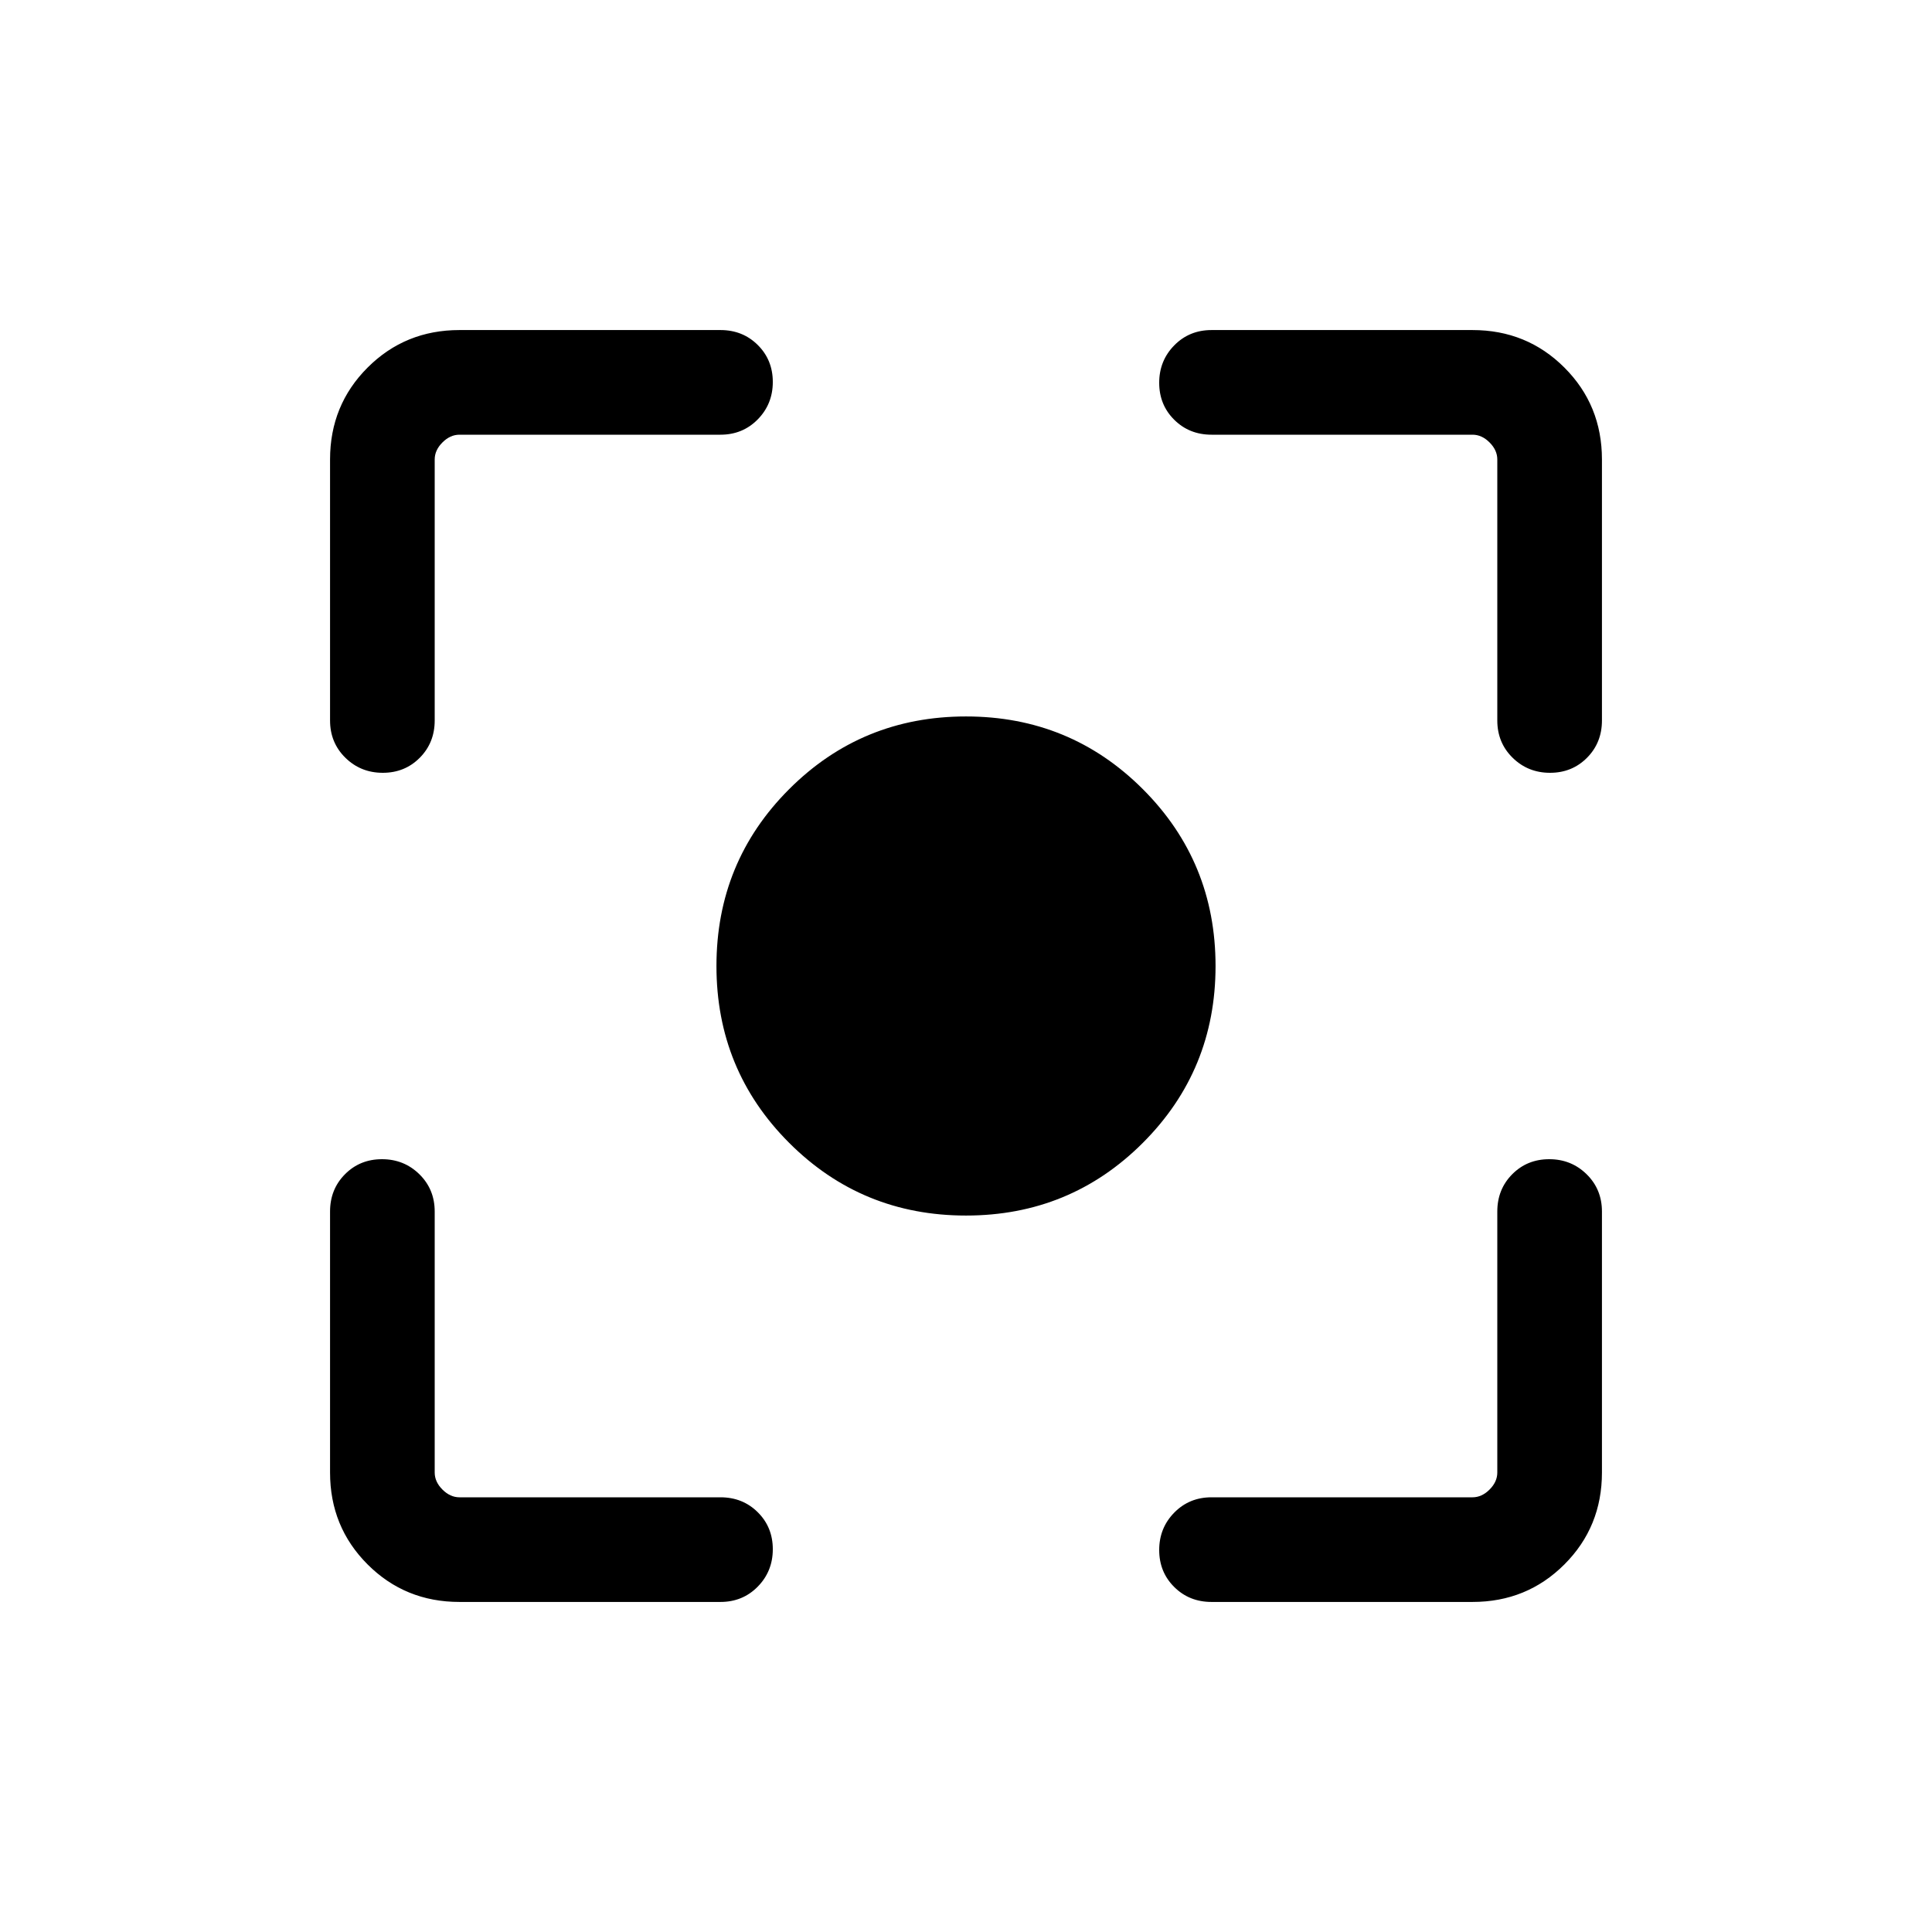 <svg xmlns="http://www.w3.org/2000/svg" height="20" viewBox="0 -960 960 960" width="20"><path d="M228.309-164.001q-27.008 0-45.658-18.65-18.65-18.65-18.65-45.658v-129.692q0-11.049 7.419-18.524Q178.838-384 189.804-384q10.966 0 18.581 7.475T216-358.001v129.692q0 4.616 3.846 8.463 3.847 3.846 8.463 3.846h129.692q11.049 0 18.524 7.418Q384-201.164 384-190.198q0 10.966-7.475 18.581-7.475 7.616-18.524 7.616H228.309Zm503.382 0H601.999q-11.049 0-18.524-7.419Q576-178.838 576-189.804q0-10.966 7.475-18.581T601.999-216h129.692q4.616 0 8.463-3.846 3.846-3.847 3.846-8.463v-129.692q0-11.049 7.418-18.524Q758.836-384 769.802-384q10.966 0 18.581 7.475 7.616 7.475 7.616 18.524v129.692q0 27.008-18.65 45.658-18.65 18.65-45.658 18.65Zm-567.69-437.998v-129.692q0-27.008 18.65-45.658 18.65-18.65 45.658-18.65h129.692q11.049 0 18.524 7.419Q384-781.162 384-770.196q0 10.966-7.475 18.581T358.001-744H228.309q-4.616 0-8.463 3.846-3.846 3.847-3.846 8.463v129.692q0 11.049-7.418 18.524Q201.164-576 190.198-576q-10.966 0-18.581-7.475-7.616-7.475-7.616-18.524Zm579.999 0v-129.692q0-4.616-3.846-8.463-3.847-3.846-8.463-3.846H601.999q-11.049 0-18.524-7.418Q576-758.836 576-769.802q0-10.966 7.475-18.581 7.475-7.616 18.524-7.616h129.692q27.008 0 45.658 18.65 18.65 18.65 18.65 45.658v129.692q0 11.049-7.419 18.524Q781.162-576 770.196-576q-10.966 0-18.581-7.475T744-601.999ZM480-356.001q-51.749 0-87.874-36.125-36.125-36.125-36.125-87.874 0-51.749 36.125-87.874 36.125-36.125 87.874-36.125 51.749 0 87.874 36.125 36.125 36.125 36.125 87.874 0 51.749-36.125 87.874-36.125 36.125-87.874 36.125Z"/></svg>